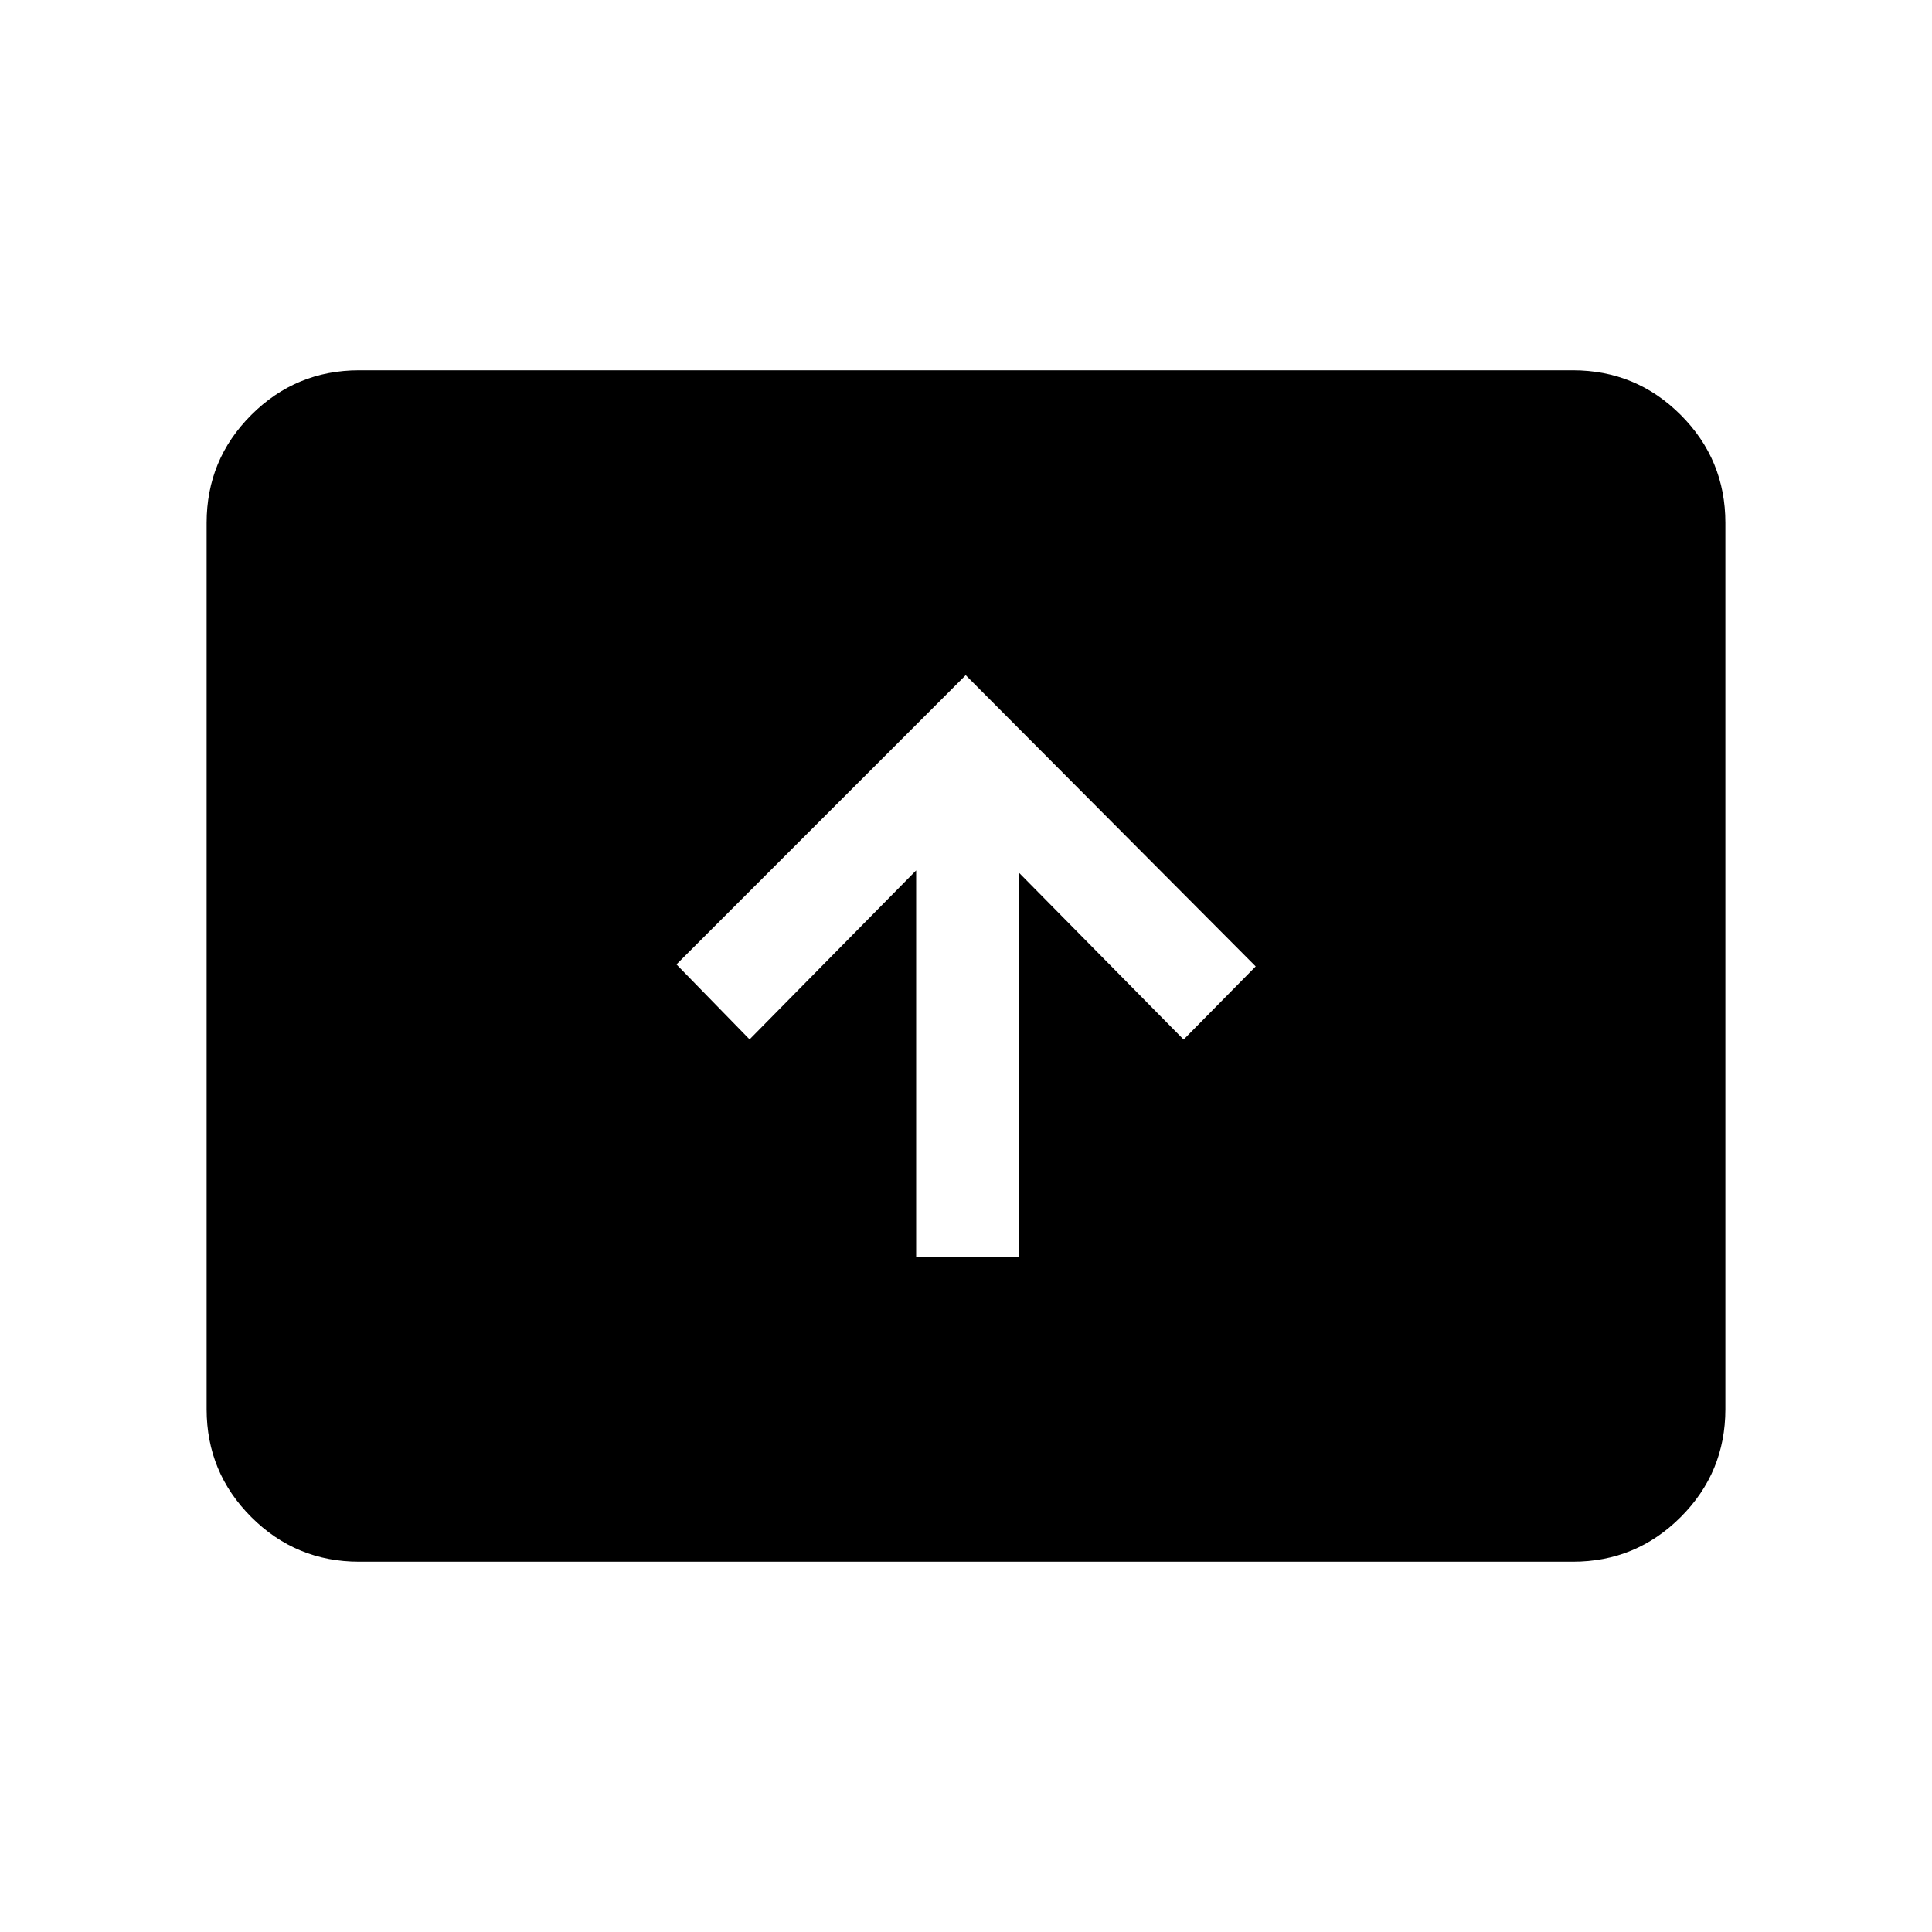 <svg xmlns="http://www.w3.org/2000/svg" height="40" viewBox="0 -960 960 960" width="40"><path d="M455.23-335.28h51.03v-191.13l81.87 82.95 35.82-36.33-144.1-144.72-143.72 143.72 36.33 37.25 82.77-83.95v192.21ZM178.46-184q-31.42 0-53.6-22.19-22.19-22.19-22.19-53.6v-440.42q0-31.41 22.19-53.6Q147.04-776 178.46-776h603.08q31.42 0 53.6 22.19 22.19 22.19 22.19 53.6v440.42q0 31.41-22.19 53.6Q812.96-184 781.54-184H178.46Z"/></svg>